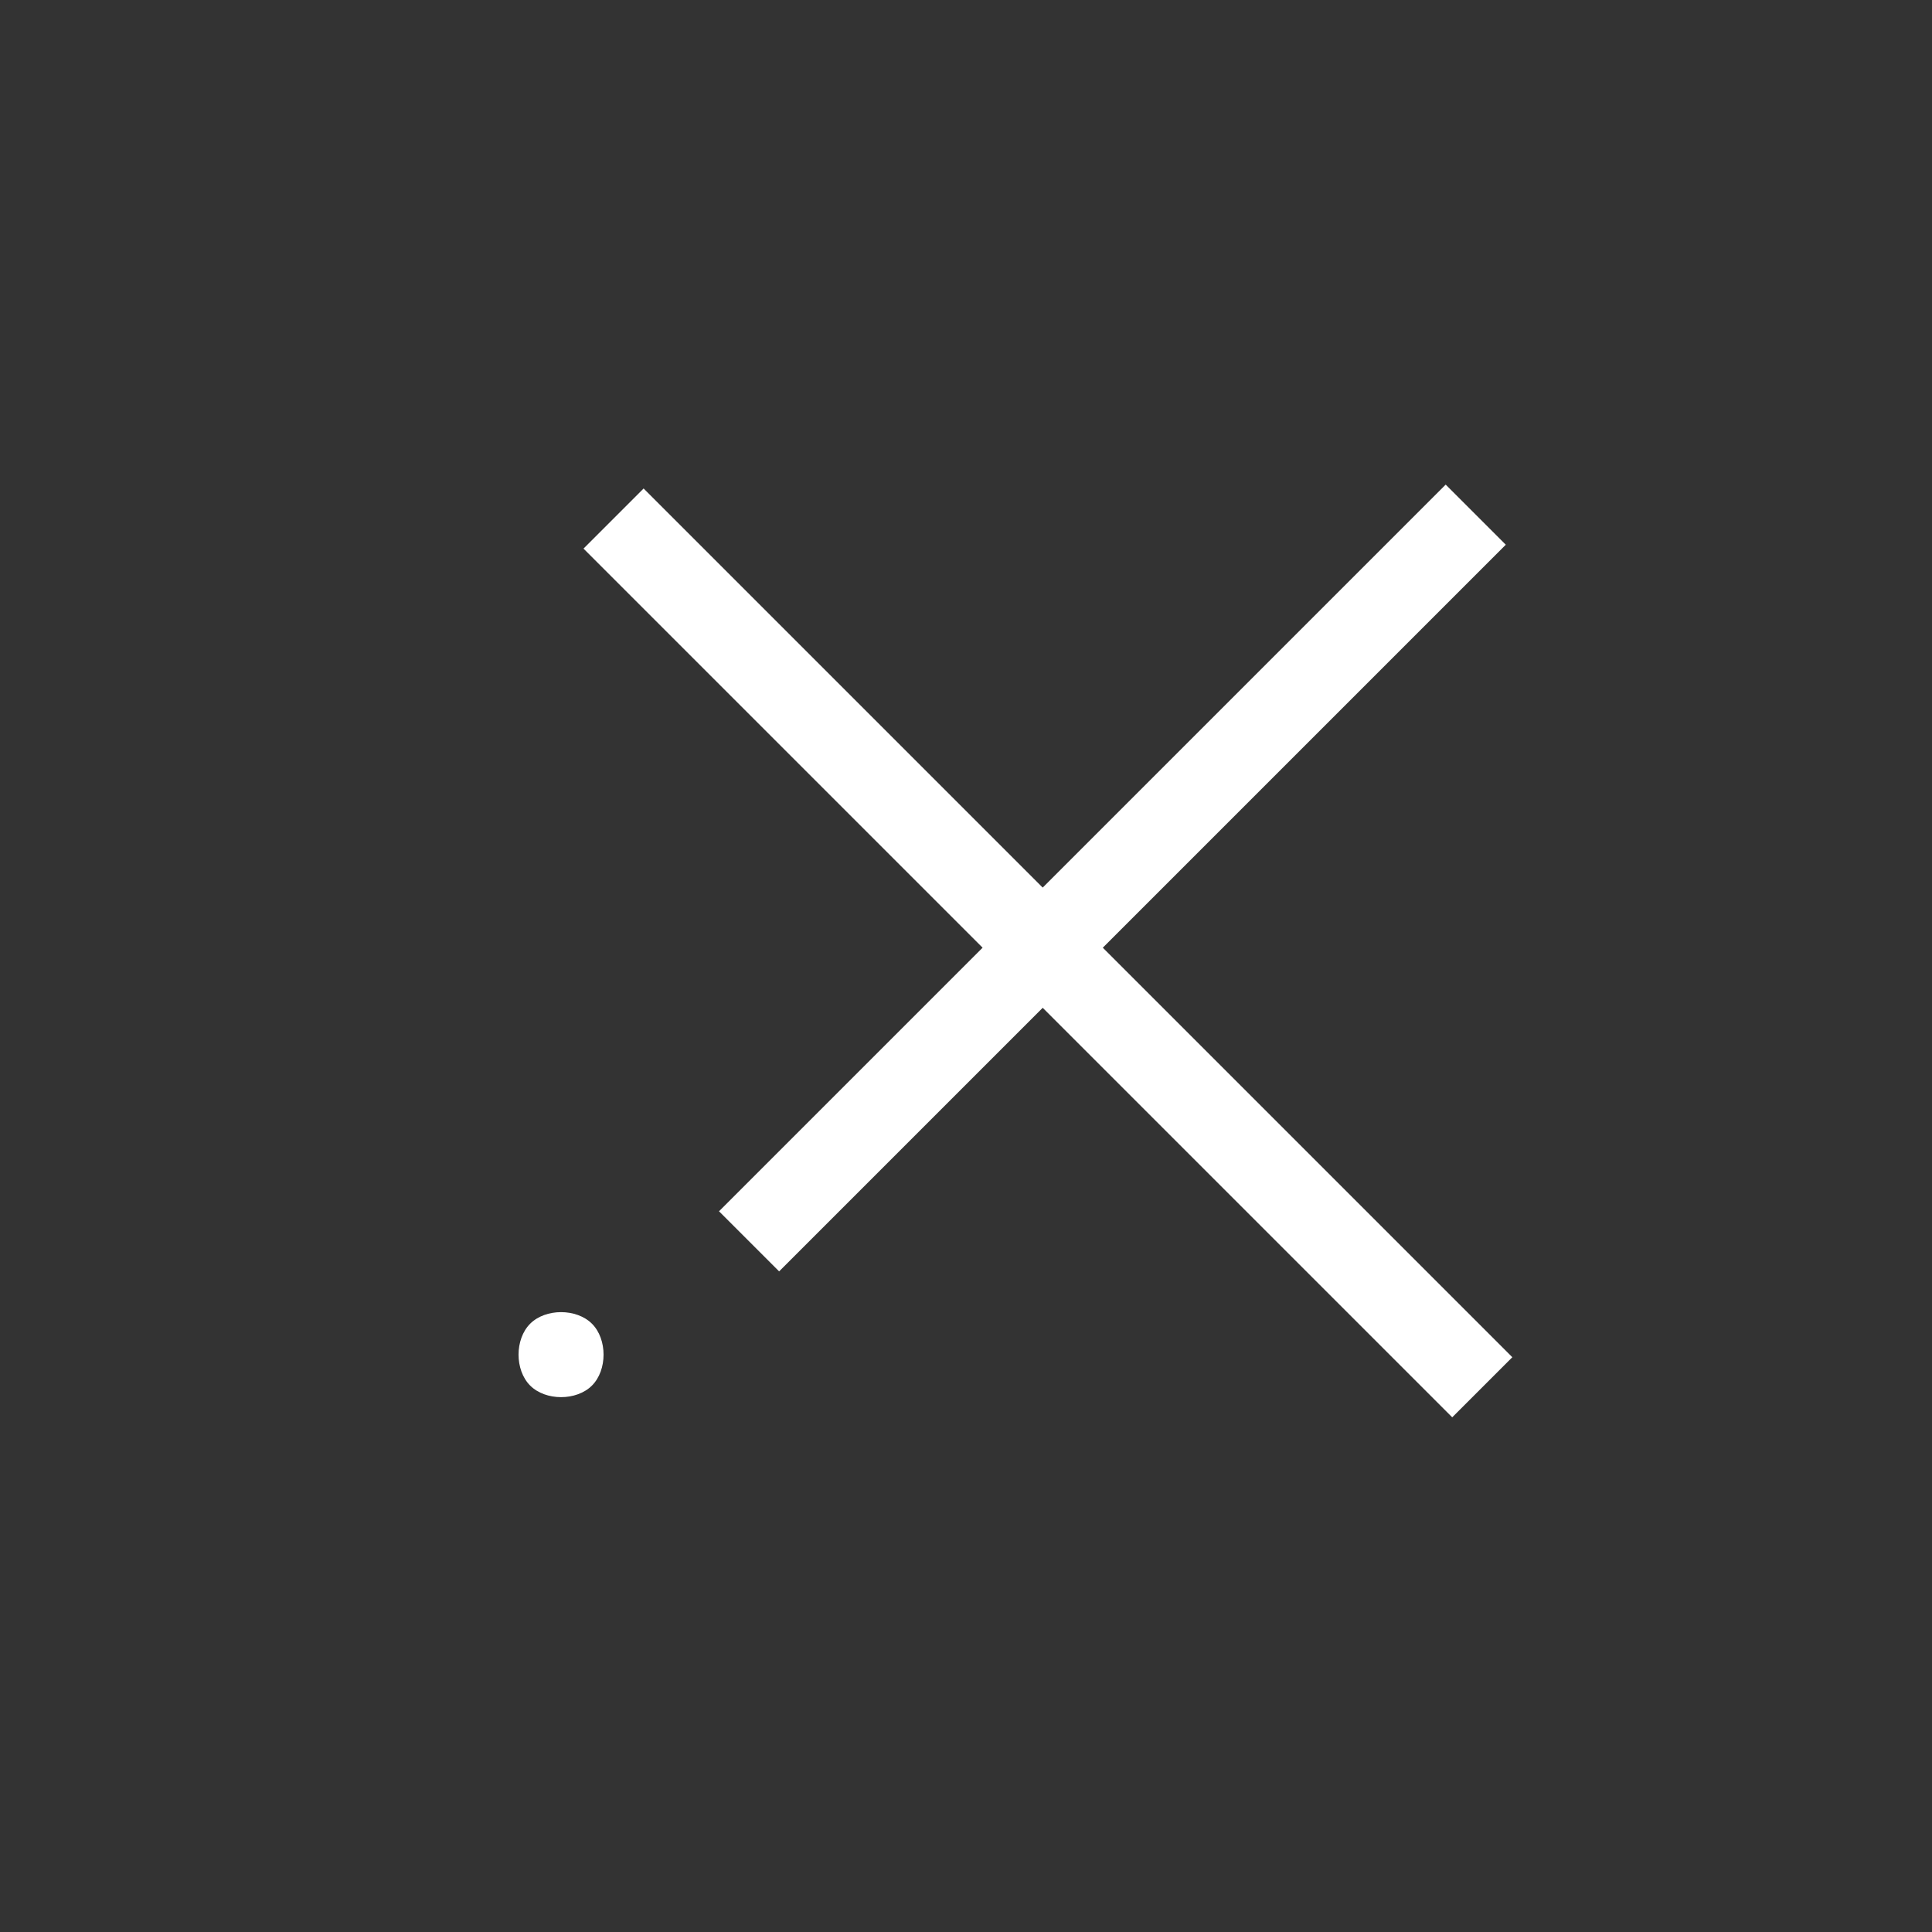 <?xml version="1.0" encoding="utf-8"?>
<!-- Generator: Adobe Illustrator 27.5.0, SVG Export Plug-In . SVG Version: 6.00 Build 0)  -->
<svg version="1.1" id="レイヤー_1" xmlns="http://www.w3.org/2000/svg" xmlns:xlink="http://www.w3.org/1999/xlink" x="0px"
	 y="0px" viewBox="0 0 25 25" style="enable-background:new 0 0 25 25;" xml:space="preserve">
<rect x="0" y="0" width="25" height="25" fill="#333333" stroke="none"/>
<style type="text/css">
	.st0{fill:#FFFFFF;}
	.st1{fill:none;}
</style>
<g id="グループ_177" transform="translate(5508.66 5100.829)">
	
		<rect id="長方形_103" x="-5496.8" y="-5096.4" transform="matrix(0.707 -0.707 0.707 0.707 1988.283 -5376.813)" class="st0" width="1.1" height="15.9"/>
	
		<rect id="長方形_104" x="-5502" y="-5090" transform="matrix(0.707 -0.707 0.707 0.707 1989.188 -5376.439)" class="st0" width="13.3" height="1.1"/>
	<path id="パス_224" class="st0" d="M-5501-5083.7c-0.2-0.2-0.6-0.2-0.8,0s-0.2,0.6,0,0.8c0.2,0.2,0.6,0.2,0.8,0c0,0,0,0,0,0
		C-5500.8-5083.1-5500.8-5083.5-5501-5083.7"/>
	<rect x="-5508.7" y="-5100.8" class="st1" width="25" height="25"/>
</g>
</svg>
